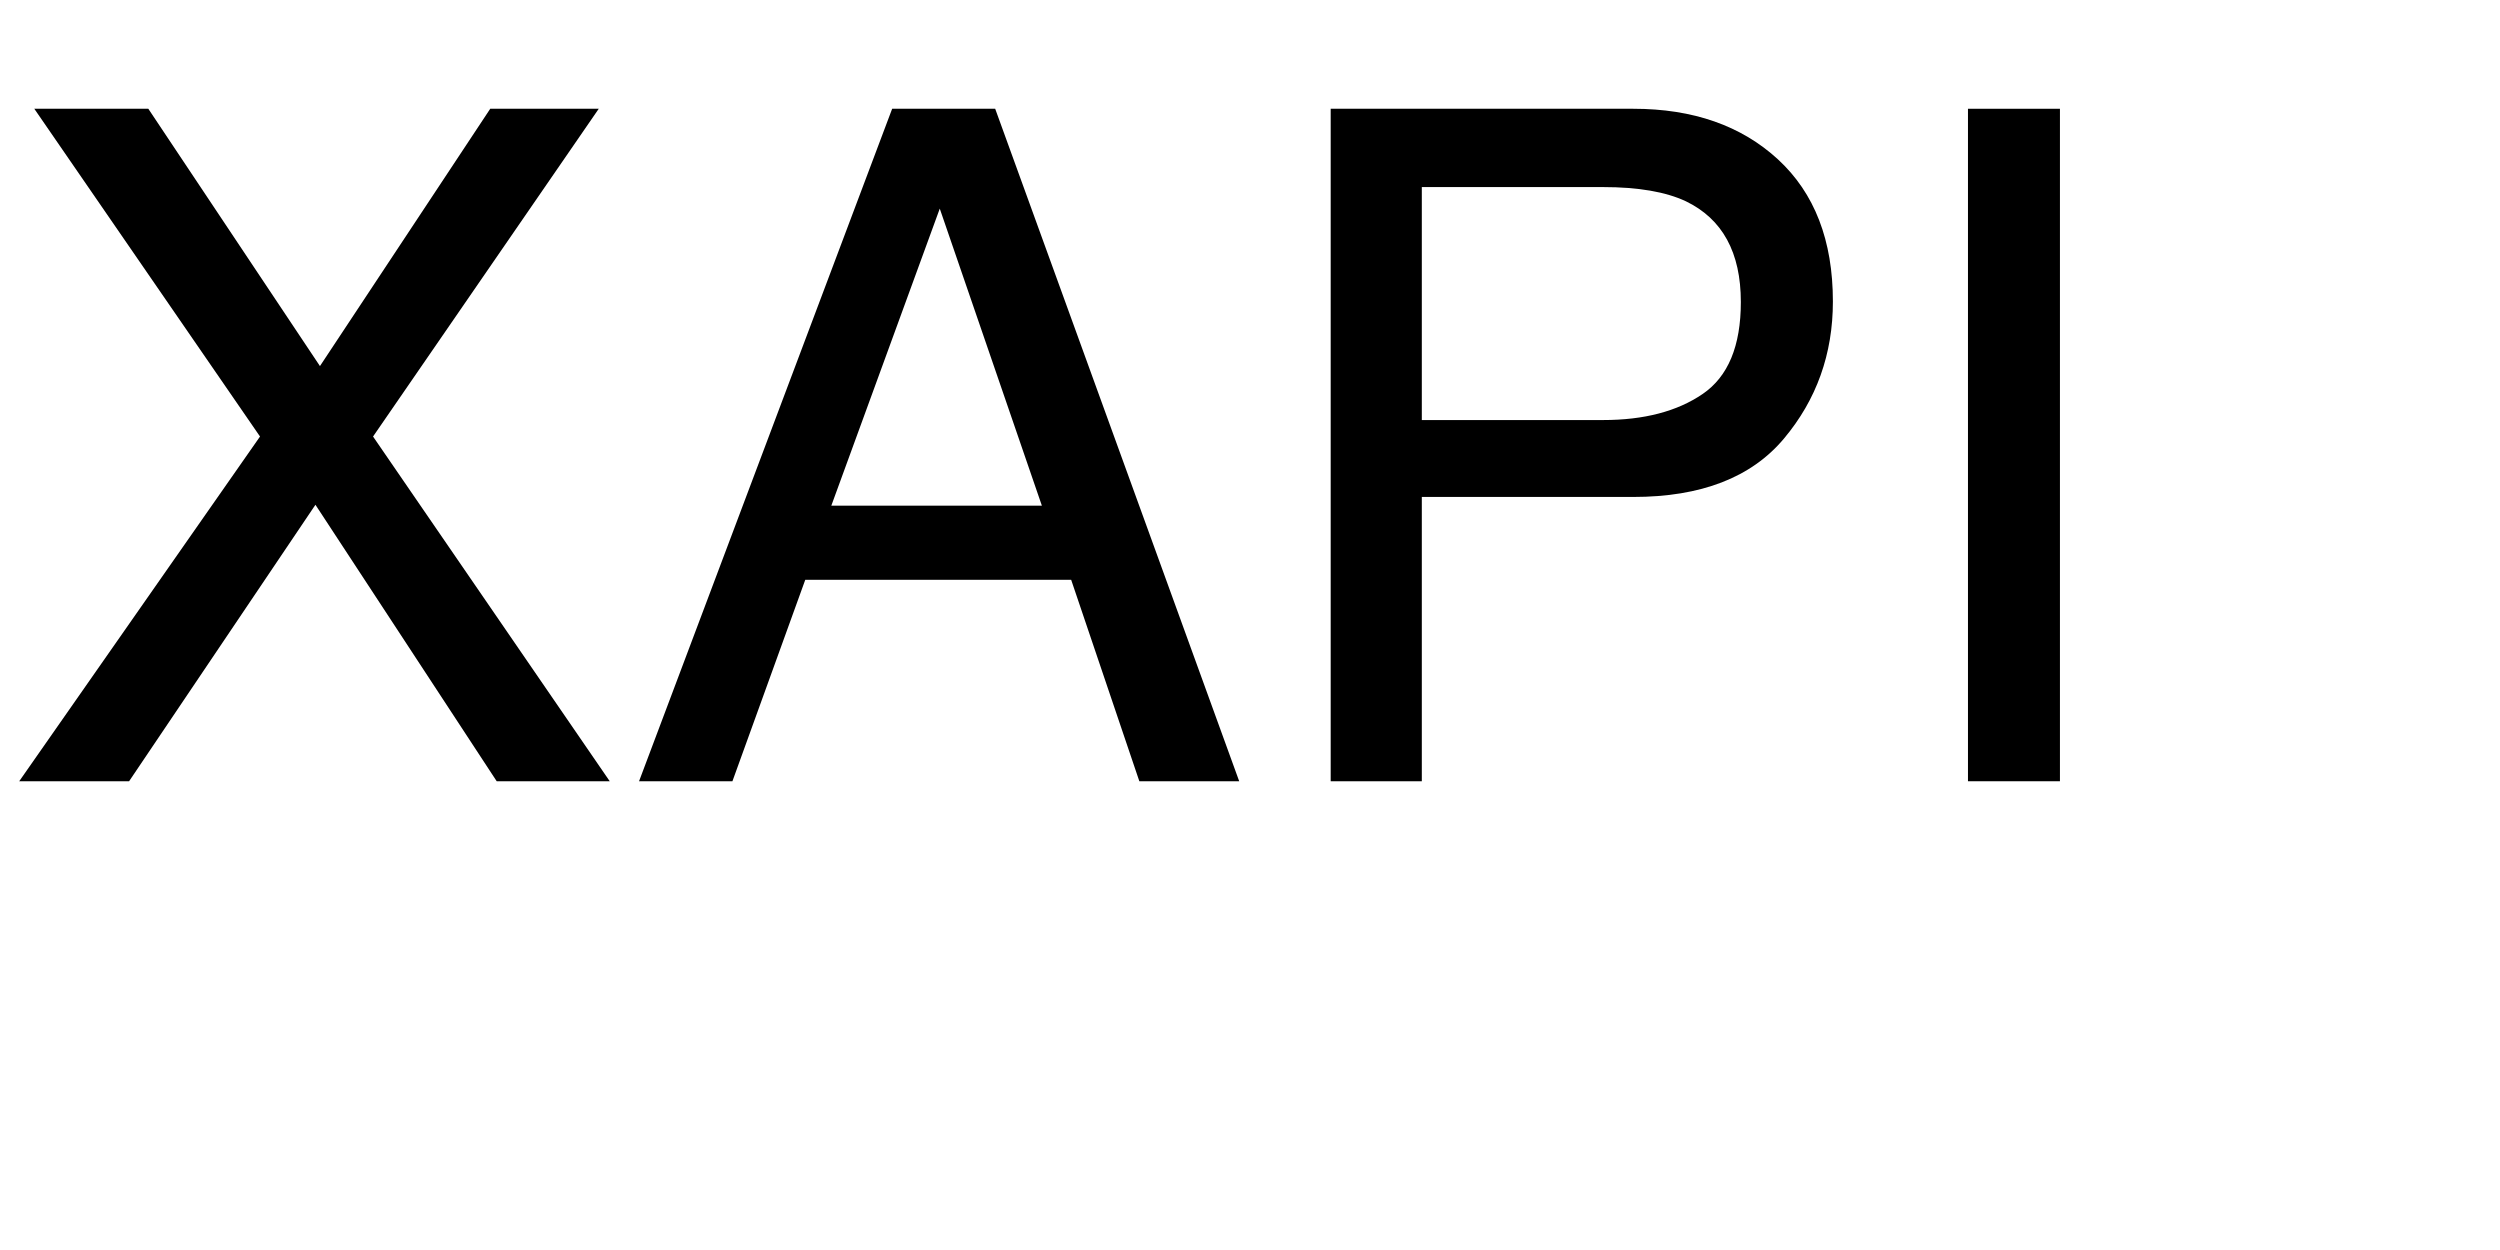 <?xml version="1.0" encoding="UTF-8"?>
<svg xmlns="http://www.w3.org/2000/svg" xmlns:xlink="http://www.w3.org/1999/xlink" width="160" height="80" viewBox="0 0 160 80">
<defs>
<g>
<g id="glyph-0-0">
<path d="M 8.262 0 L 1.23 0 L 16.641 -22.062 L 2.195 -43.039 L 9.492 -43.039 L 20.477 -26.57 L 31.375 -43.039 L 38.32 -43.039 L 23.875 -22.062 L 39.023 0 L 31.789 0 L 20.188 -17.695 Z M 8.262 0 "/>
</g>
<g id="glyph-0-1">
<path d="M 26.66 -17.637 L 20.125 -36.648 L 13.184 -17.637 Z M 17.078 -43.039 L 23.672 -43.039 L 39.289 0 L 32.898 0 L 28.535 -12.891 L 11.516 -12.891 L 6.855 0 L 0.879 0 Z M 17.078 -43.039 "/>
</g>
<g id="glyph-0-2">
<path d="M 5.125 -43.039 L 24.492 -43.039 C 28.32 -43.039 31.406 -41.957 33.75 -39.801 C 36.094 -37.641 37.266 -34.609 37.266 -30.703 C 37.266 -27.344 36.219 -24.418 34.133 -21.93 C 32.043 -19.438 28.828 -18.195 24.492 -18.195 L 10.957 -18.195 L 10.957 0 L 5.125 0 Z M 31.375 -30.672 C 31.375 -33.836 30.203 -35.984 27.859 -37.117 C 26.57 -37.723 24.805 -38.027 22.559 -38.027 L 10.957 -38.027 L 10.957 -23.117 L 22.559 -23.117 C 25.176 -23.117 27.301 -23.672 28.93 -24.785 C 30.562 -25.898 31.375 -27.859 31.375 -30.672 Z M 31.375 -30.672 "/>
</g>
<g id="glyph-0-3">
<path d="M 5.891 -43.039 L 11.777 -43.039 L 11.777 0 L 5.891 0 Z M 5.891 -43.039 "/>
</g>
</g>
</defs>
<g fill="rgb(0%, 0%, 0%)" fill-opacity="1">
<use xlink:href="#glyph-0-0" x="0" y="50"/>
<use xlink:href="#glyph-0-1" x="40.02" y="50"/>
<use xlink:href="#glyph-0-2" x="80.039" y="50"/>
<use xlink:href="#glyph-0-3" x="120.059" y="50"/>
</g>
</svg>
